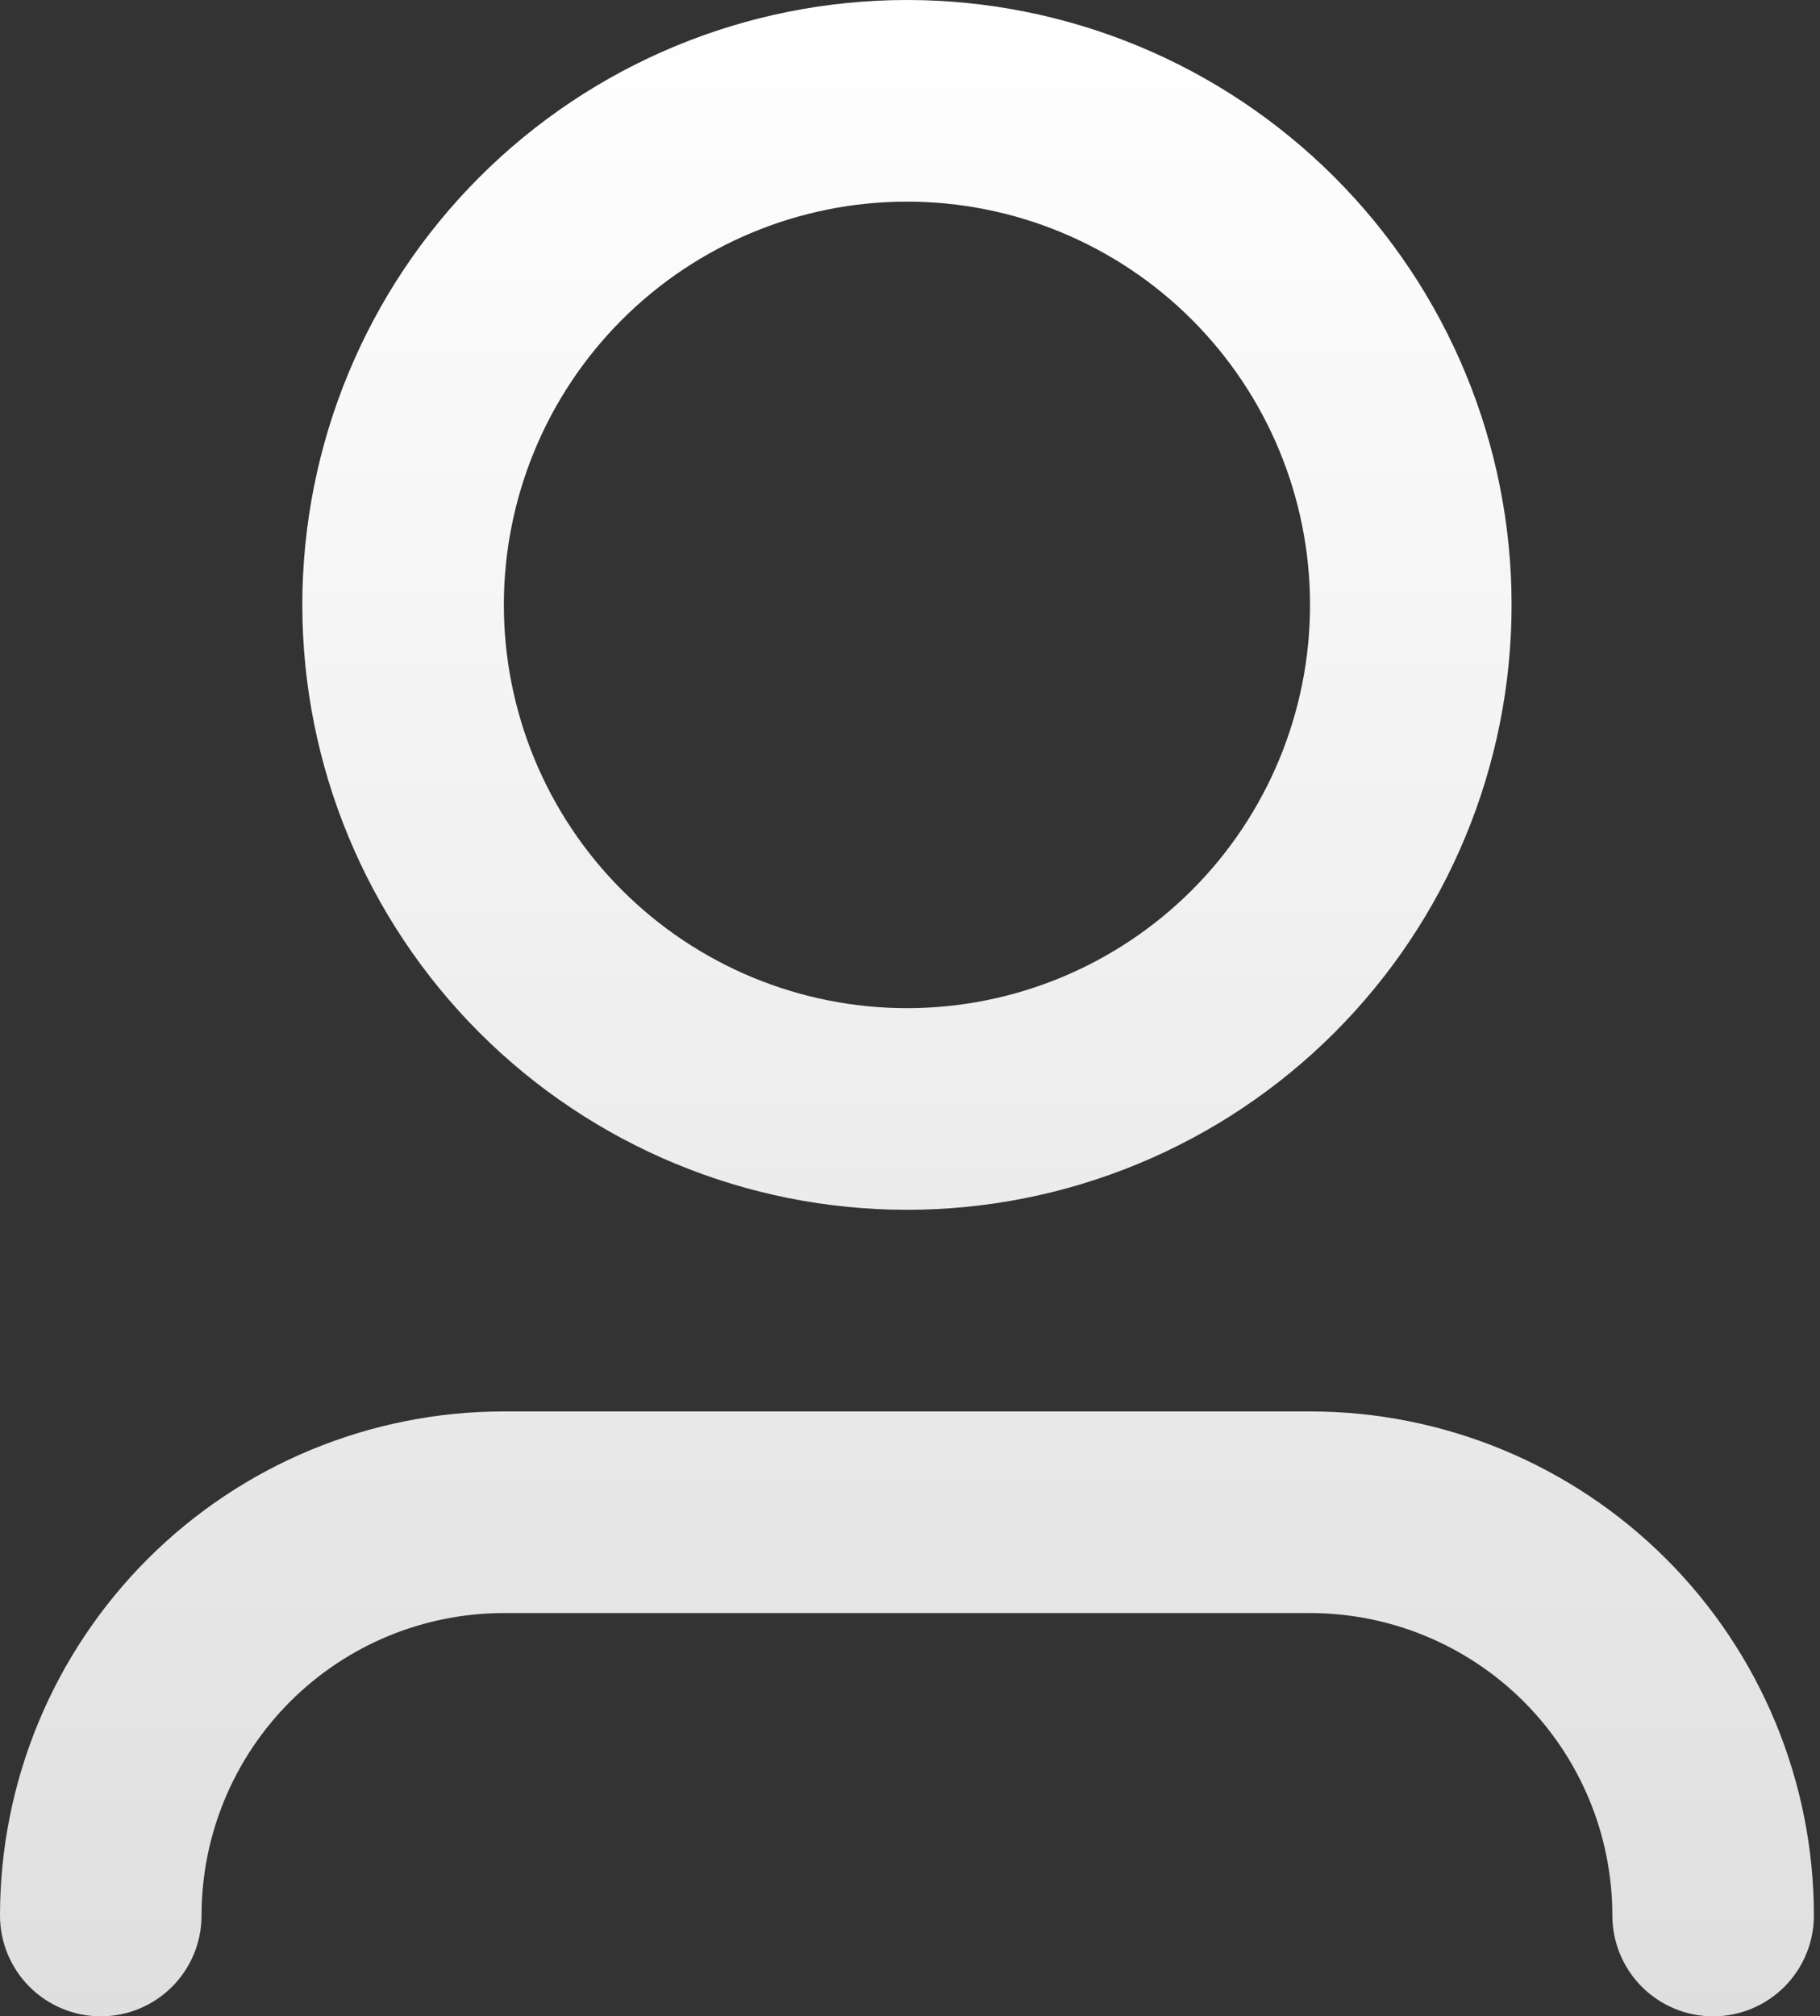 <svg width="149" height="165" viewBox="0 0 149 165" fill="none" xmlns="http://www.w3.org/2000/svg">
<rect x="0" y="0" width="149" height="165" fill="#333333" stroke="none"/>
<path d="M74.25 16.5C65.498 16.5 57.104 19.977 50.916 26.166C44.727 32.354 41.25 40.748 41.25 49.5C41.25 58.252 44.727 66.646 50.916 72.835C57.104 79.023 65.498 82.5 74.25 82.5C83.002 82.5 91.396 79.023 97.585 72.835C103.773 66.646 107.25 58.252 107.25 49.5C107.25 40.748 103.773 32.354 97.585 26.166C91.396 19.977 83.002 16.5 74.25 16.5ZM24.75 49.5C24.75 36.372 29.965 23.781 39.248 14.498C48.531 5.215 61.122 0 74.25 0C87.378 0 99.969 5.215 109.252 14.498C118.535 23.781 123.75 36.372 123.75 49.5C123.75 62.628 118.535 75.219 109.252 84.502C99.969 93.785 87.378 99 74.25 99C61.122 99 48.531 93.785 39.248 84.502C29.965 75.219 24.75 62.628 24.75 49.5ZM41.25 132C34.686 132 28.391 134.608 23.749 139.249C19.108 143.891 16.5 150.186 16.5 156.75C16.5 158.938 15.631 161.036 14.084 162.584C12.537 164.131 10.438 165 8.25 165C6.062 165 3.964 164.131 2.416 162.584C0.869 161.036 0 158.938 0 156.75C0 145.81 4.346 135.318 12.082 127.582C19.818 119.846 30.31 115.5 41.25 115.5H107.25C118.19 115.5 128.682 119.846 136.418 127.582C144.154 135.318 148.5 145.81 148.5 156.75C148.5 158.938 147.631 161.036 146.084 162.584C144.536 164.131 142.438 165 140.25 165C138.062 165 135.964 164.131 134.416 162.584C132.869 161.036 132 158.938 132 156.75C132 150.186 129.392 143.891 124.751 139.249C120.109 134.608 113.814 132 107.25 132H41.25Z" fill="url(#paint0_linear_547_6111)"/>
<defs>
<linearGradient id="paint0_linear_547_6111" x1="74.25" y1="0" x2="74.25" y2="165" gradientUnits="userSpaceOnUse">
<stop stop-color="white"/>
<stop offset="1" stop-color="#DFDFDF"/>
</linearGradient>
</defs>
</svg>
